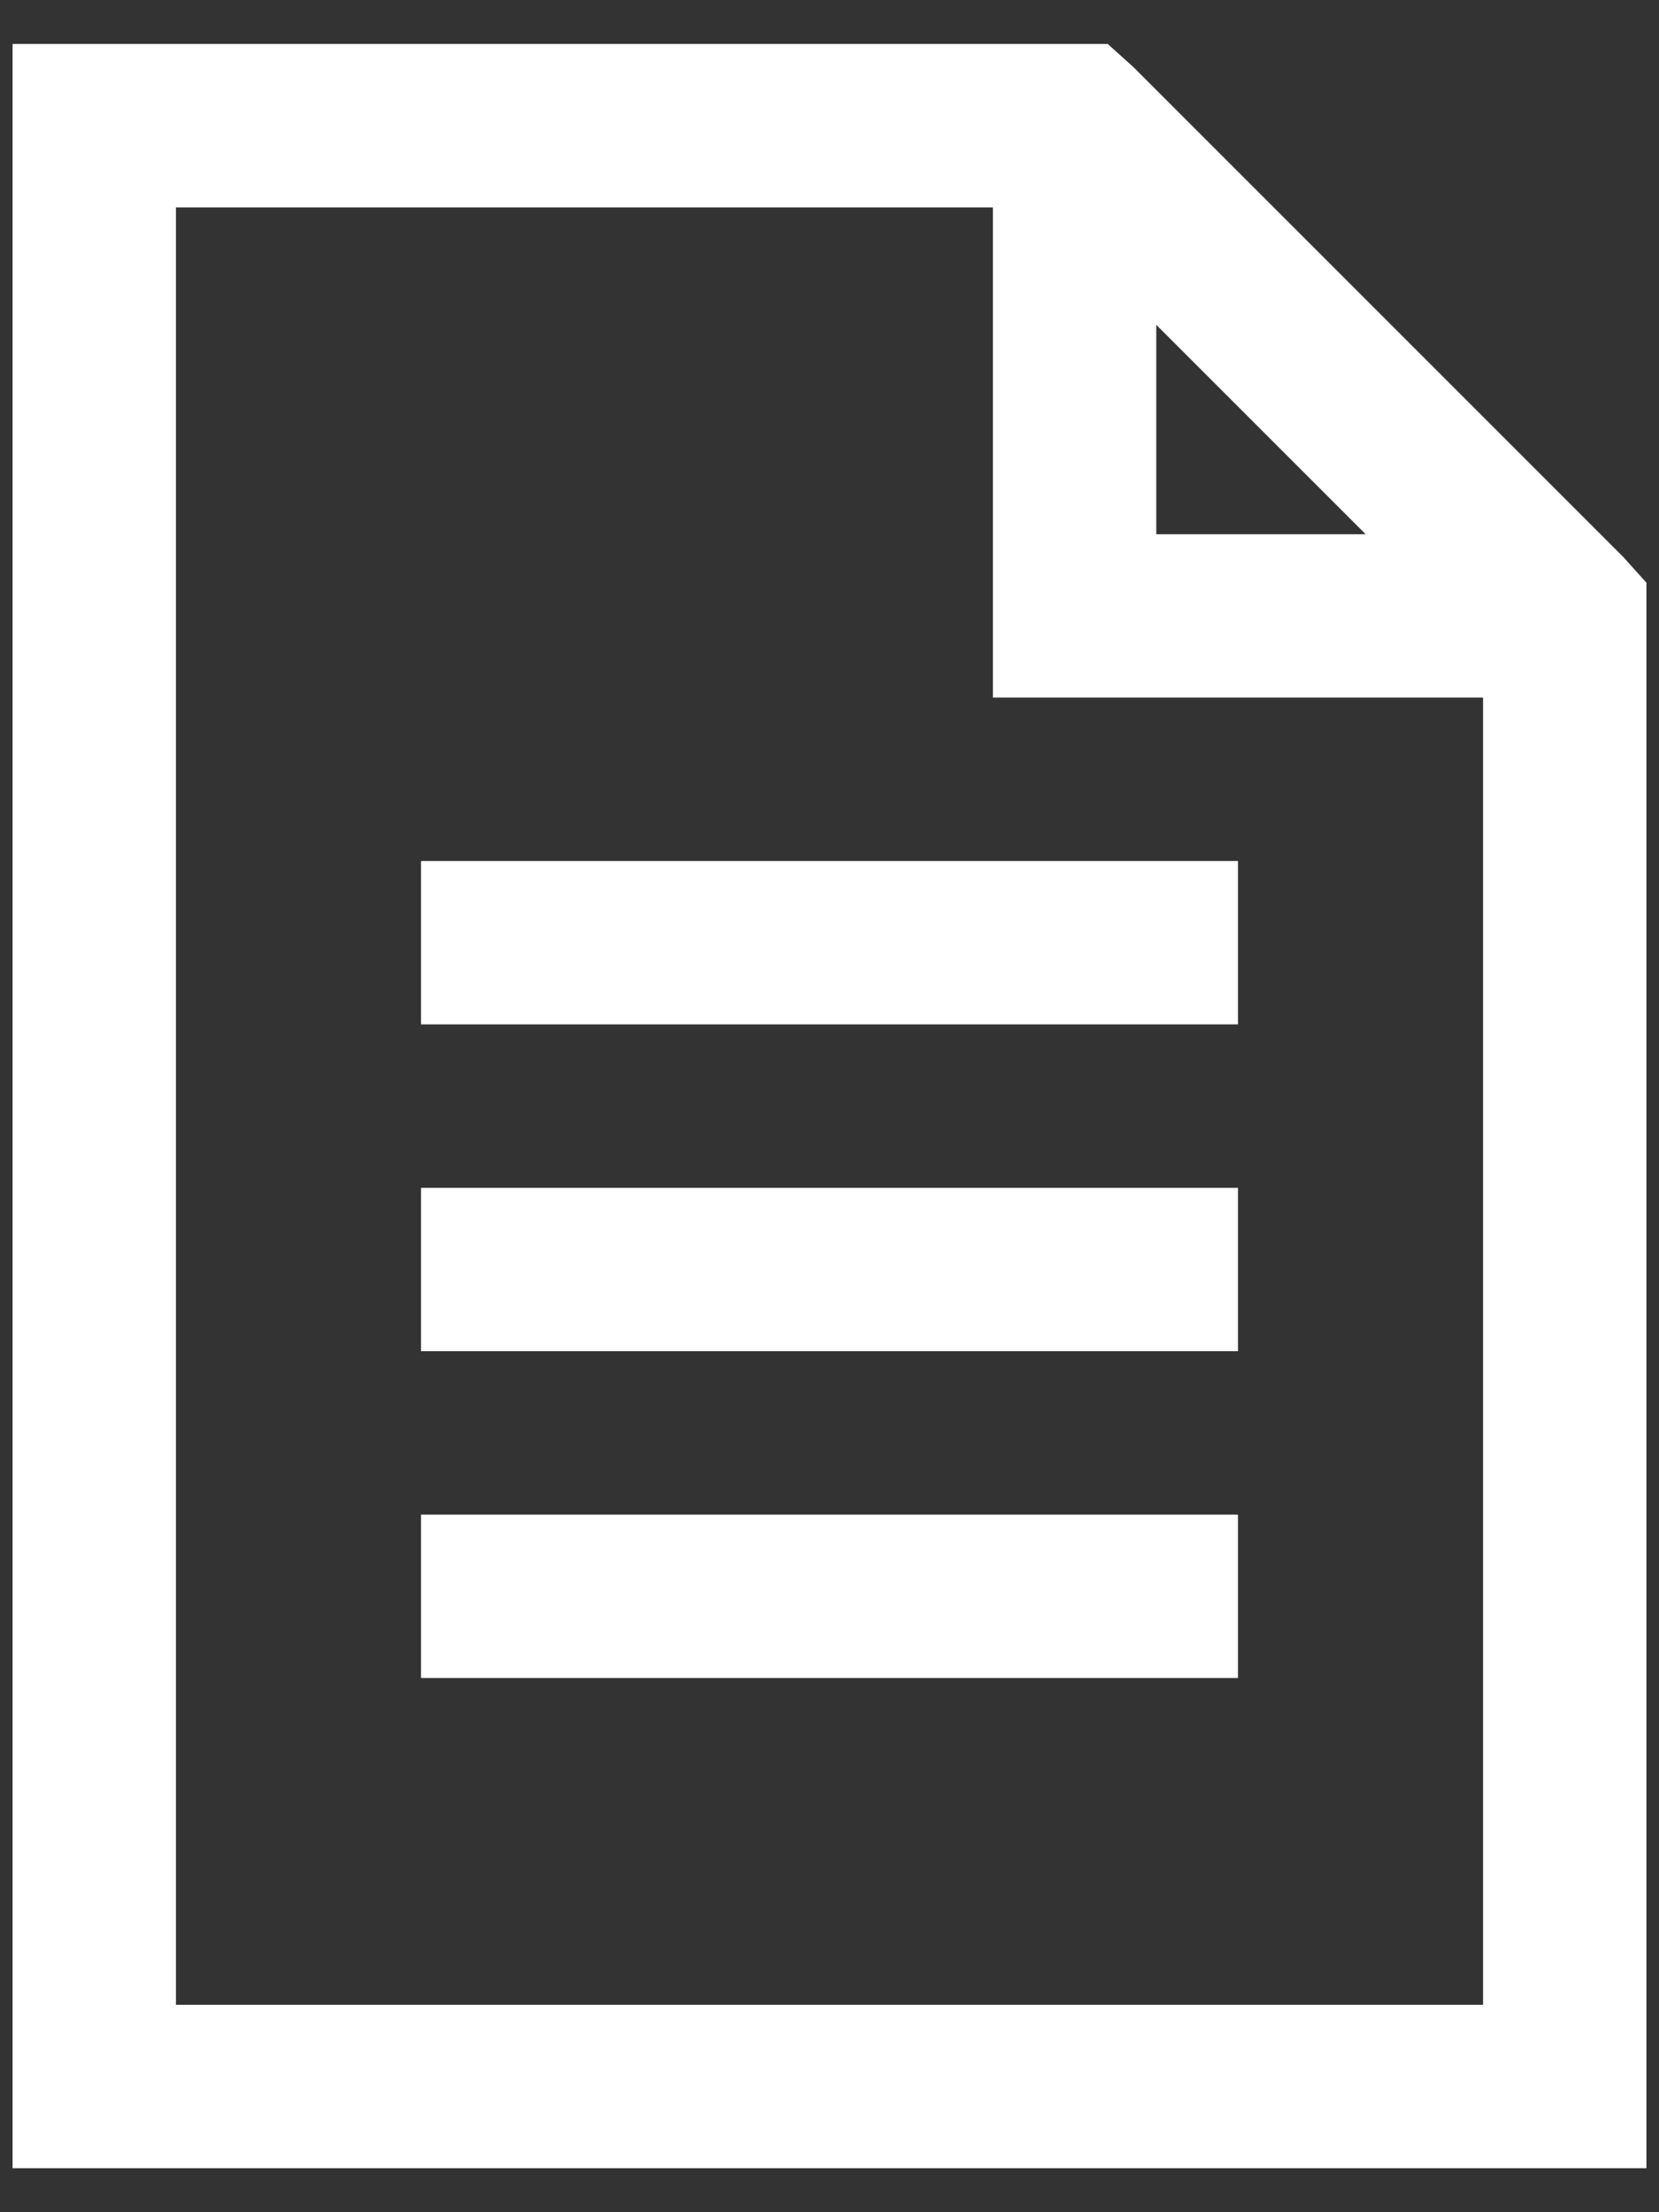 <svg width="33" height="44" viewBox="0 0 33 44" fill="none" xmlns="http://www.w3.org/2000/svg">
<rect x="0" y="0" width="33" height="44" fill="#333333" stroke="none"/>
<path d="M0.25 0.875V43.125H32.75V11.59L32.293 11.082L22.543 1.332L22.035 0.875H0.25ZM3.5 4.125H19.75V13.875H29.5V39.875H3.5V4.125ZM23 6.461L27.164 10.625H23V6.461ZM8.375 17.125V20.375H24.625V17.125H8.375ZM8.375 23.625V26.875H24.625V23.625H8.375ZM8.375 30.125V33.375H24.625V30.125H8.375Z" fill="white"/>
</svg>
